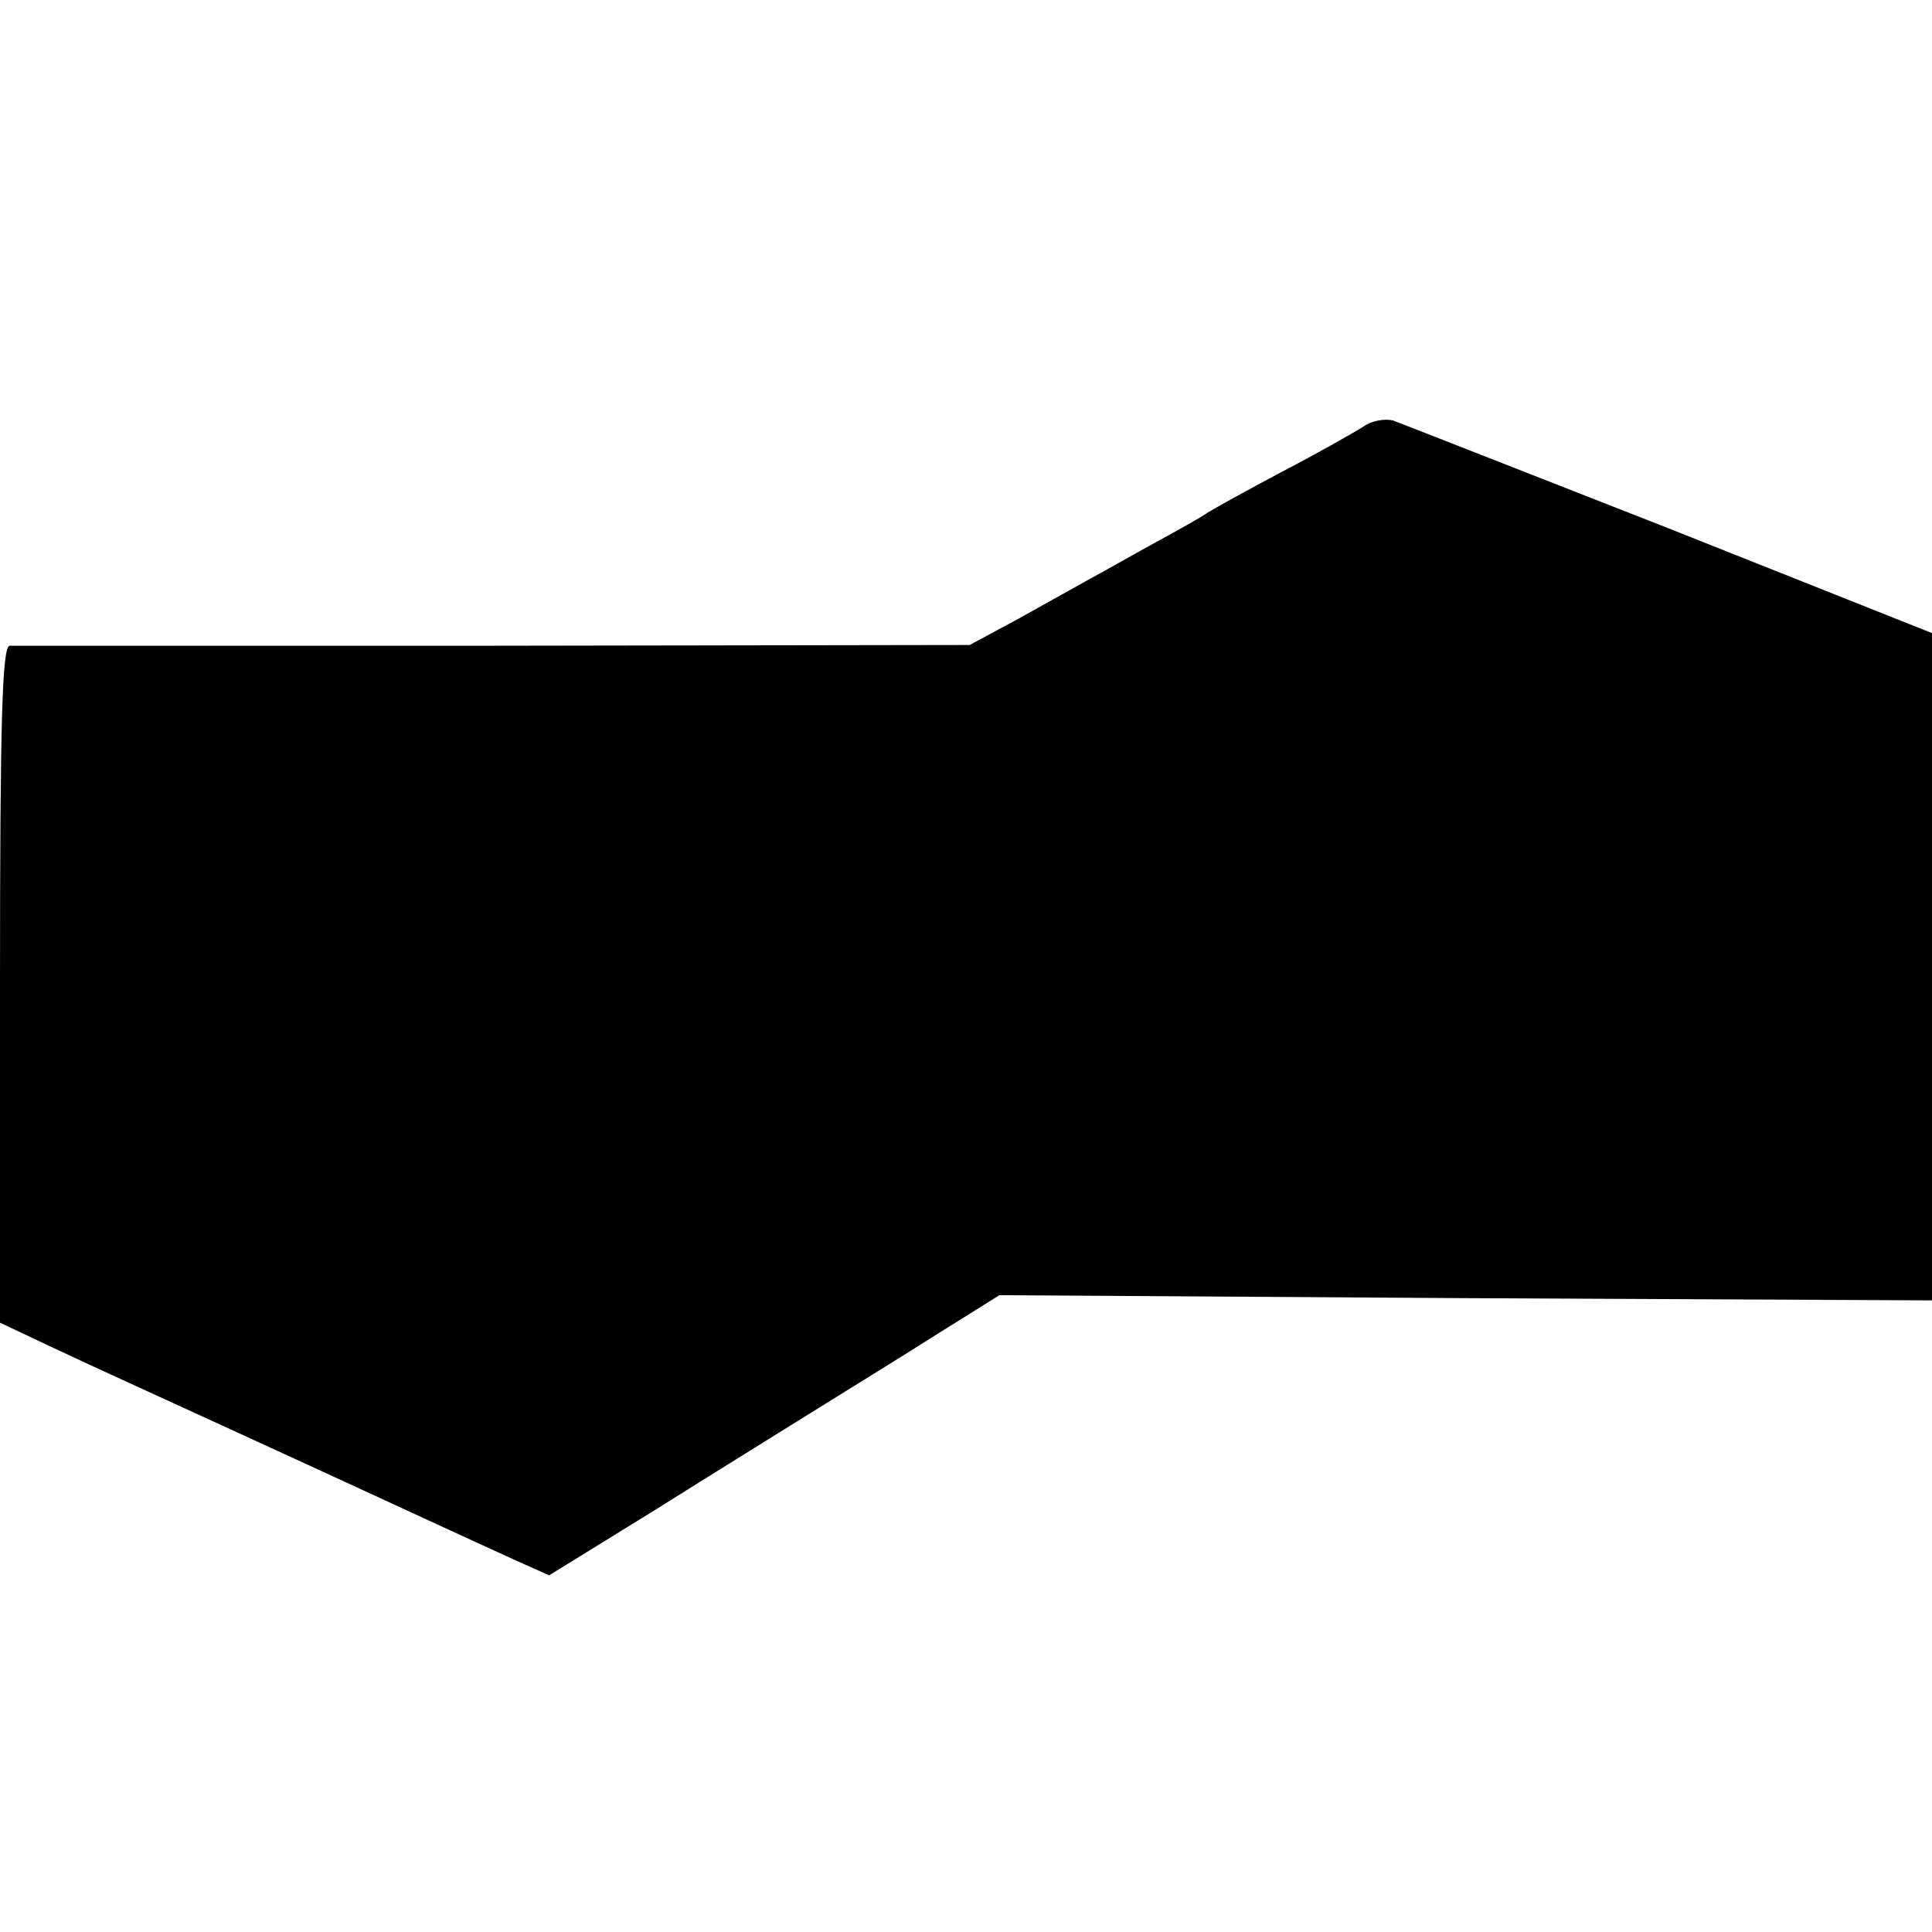 <svg version="1.0" xmlns="http://www.w3.org/2000/svg" width="346.667" height="346.667" viewBox="0 0 260 260"><path d="M183.5 57.4c-1.1.7-6 3.5-11 6.1-4.9 2.6-9.4 5.1-10 5.5-.5.4-3.7 2.2-7 4-3.3 1.8-7.3 4.1-9 5-1.6.9-5.9 3.3-9.5 5.3l-6.5 3.5-64 .1H1.3C.3 87 0 96.8 0 132.5V178l7.2 3.4c4 1.9 15.2 7 24.8 11.4 9.6 4.4 20.9 9.6 25 11.5 4.1 1.9 9.6 4.4 12.2 5.6l4.7 2.1 14.1-8.7c7.8-4.9 17.8-11.1 22.3-13.9 4.5-2.8 11.8-7.3 16.2-10.1l8-5 62.8.4 62.7.3V85.2l-35.2-14c-19.4-7.6-36.2-14.2-37.3-14.6-1.1-.3-2.9 0-4 .8z"/></svg>